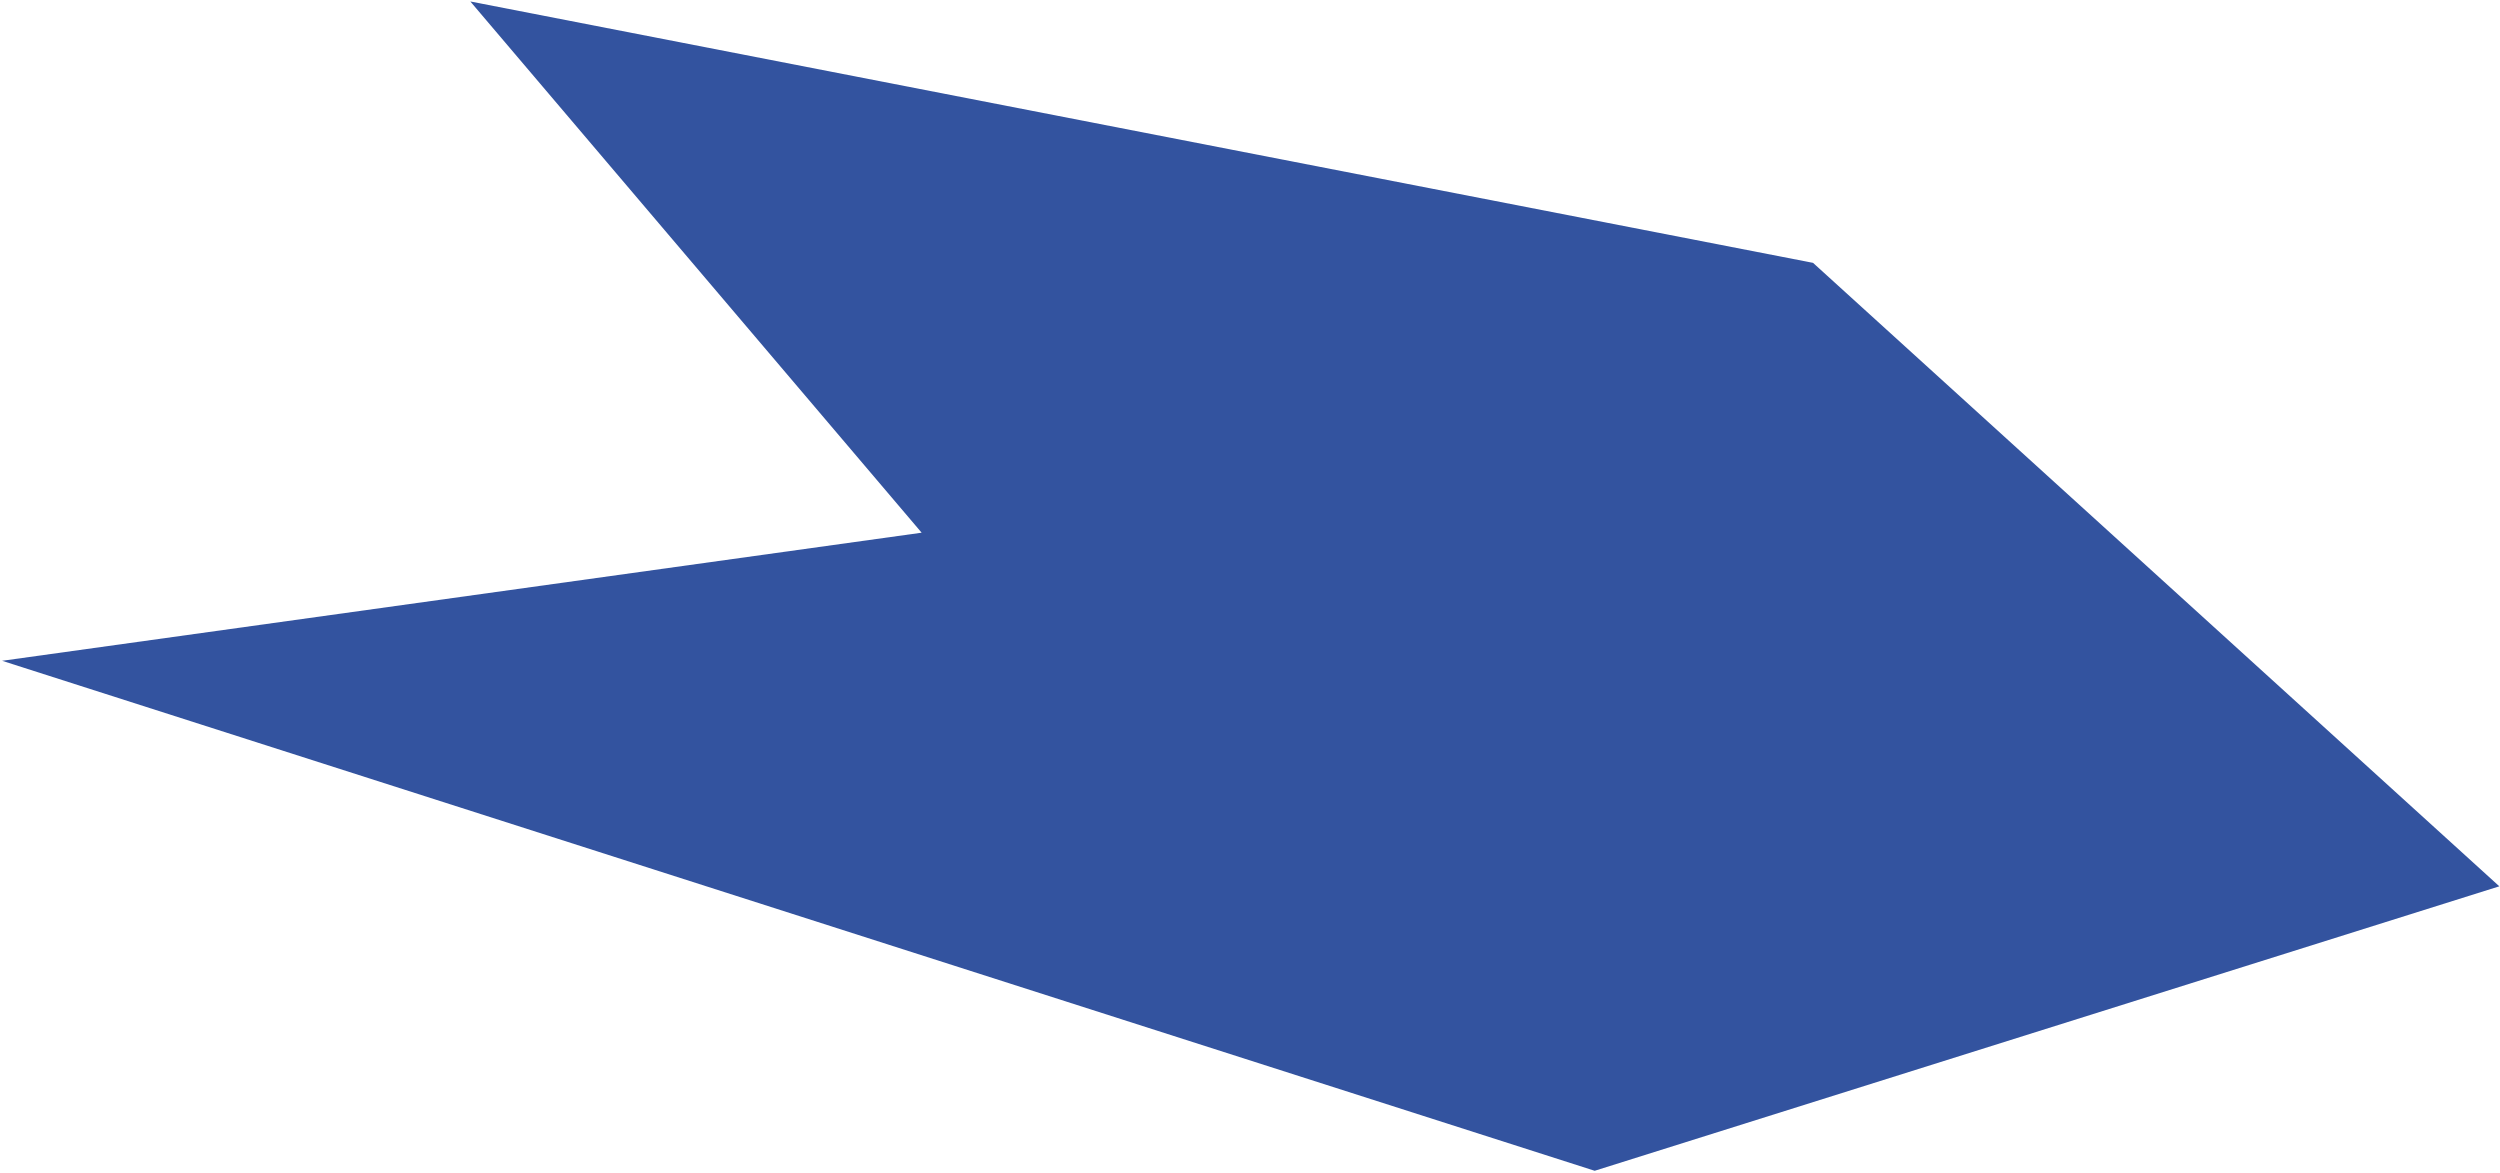 <svg width="1102" height="517" viewBox="0 0 1102 517" fill="none" xmlns="http://www.w3.org/2000/svg">
<path d="M406.258 234.811L207.321 0.648L799.183 115.863L1101.7 390.687L702.937 516.081L0.929 291.277L406.258 234.811Z" fill="#002987" fill-opacity="0.8"/>
</svg>
